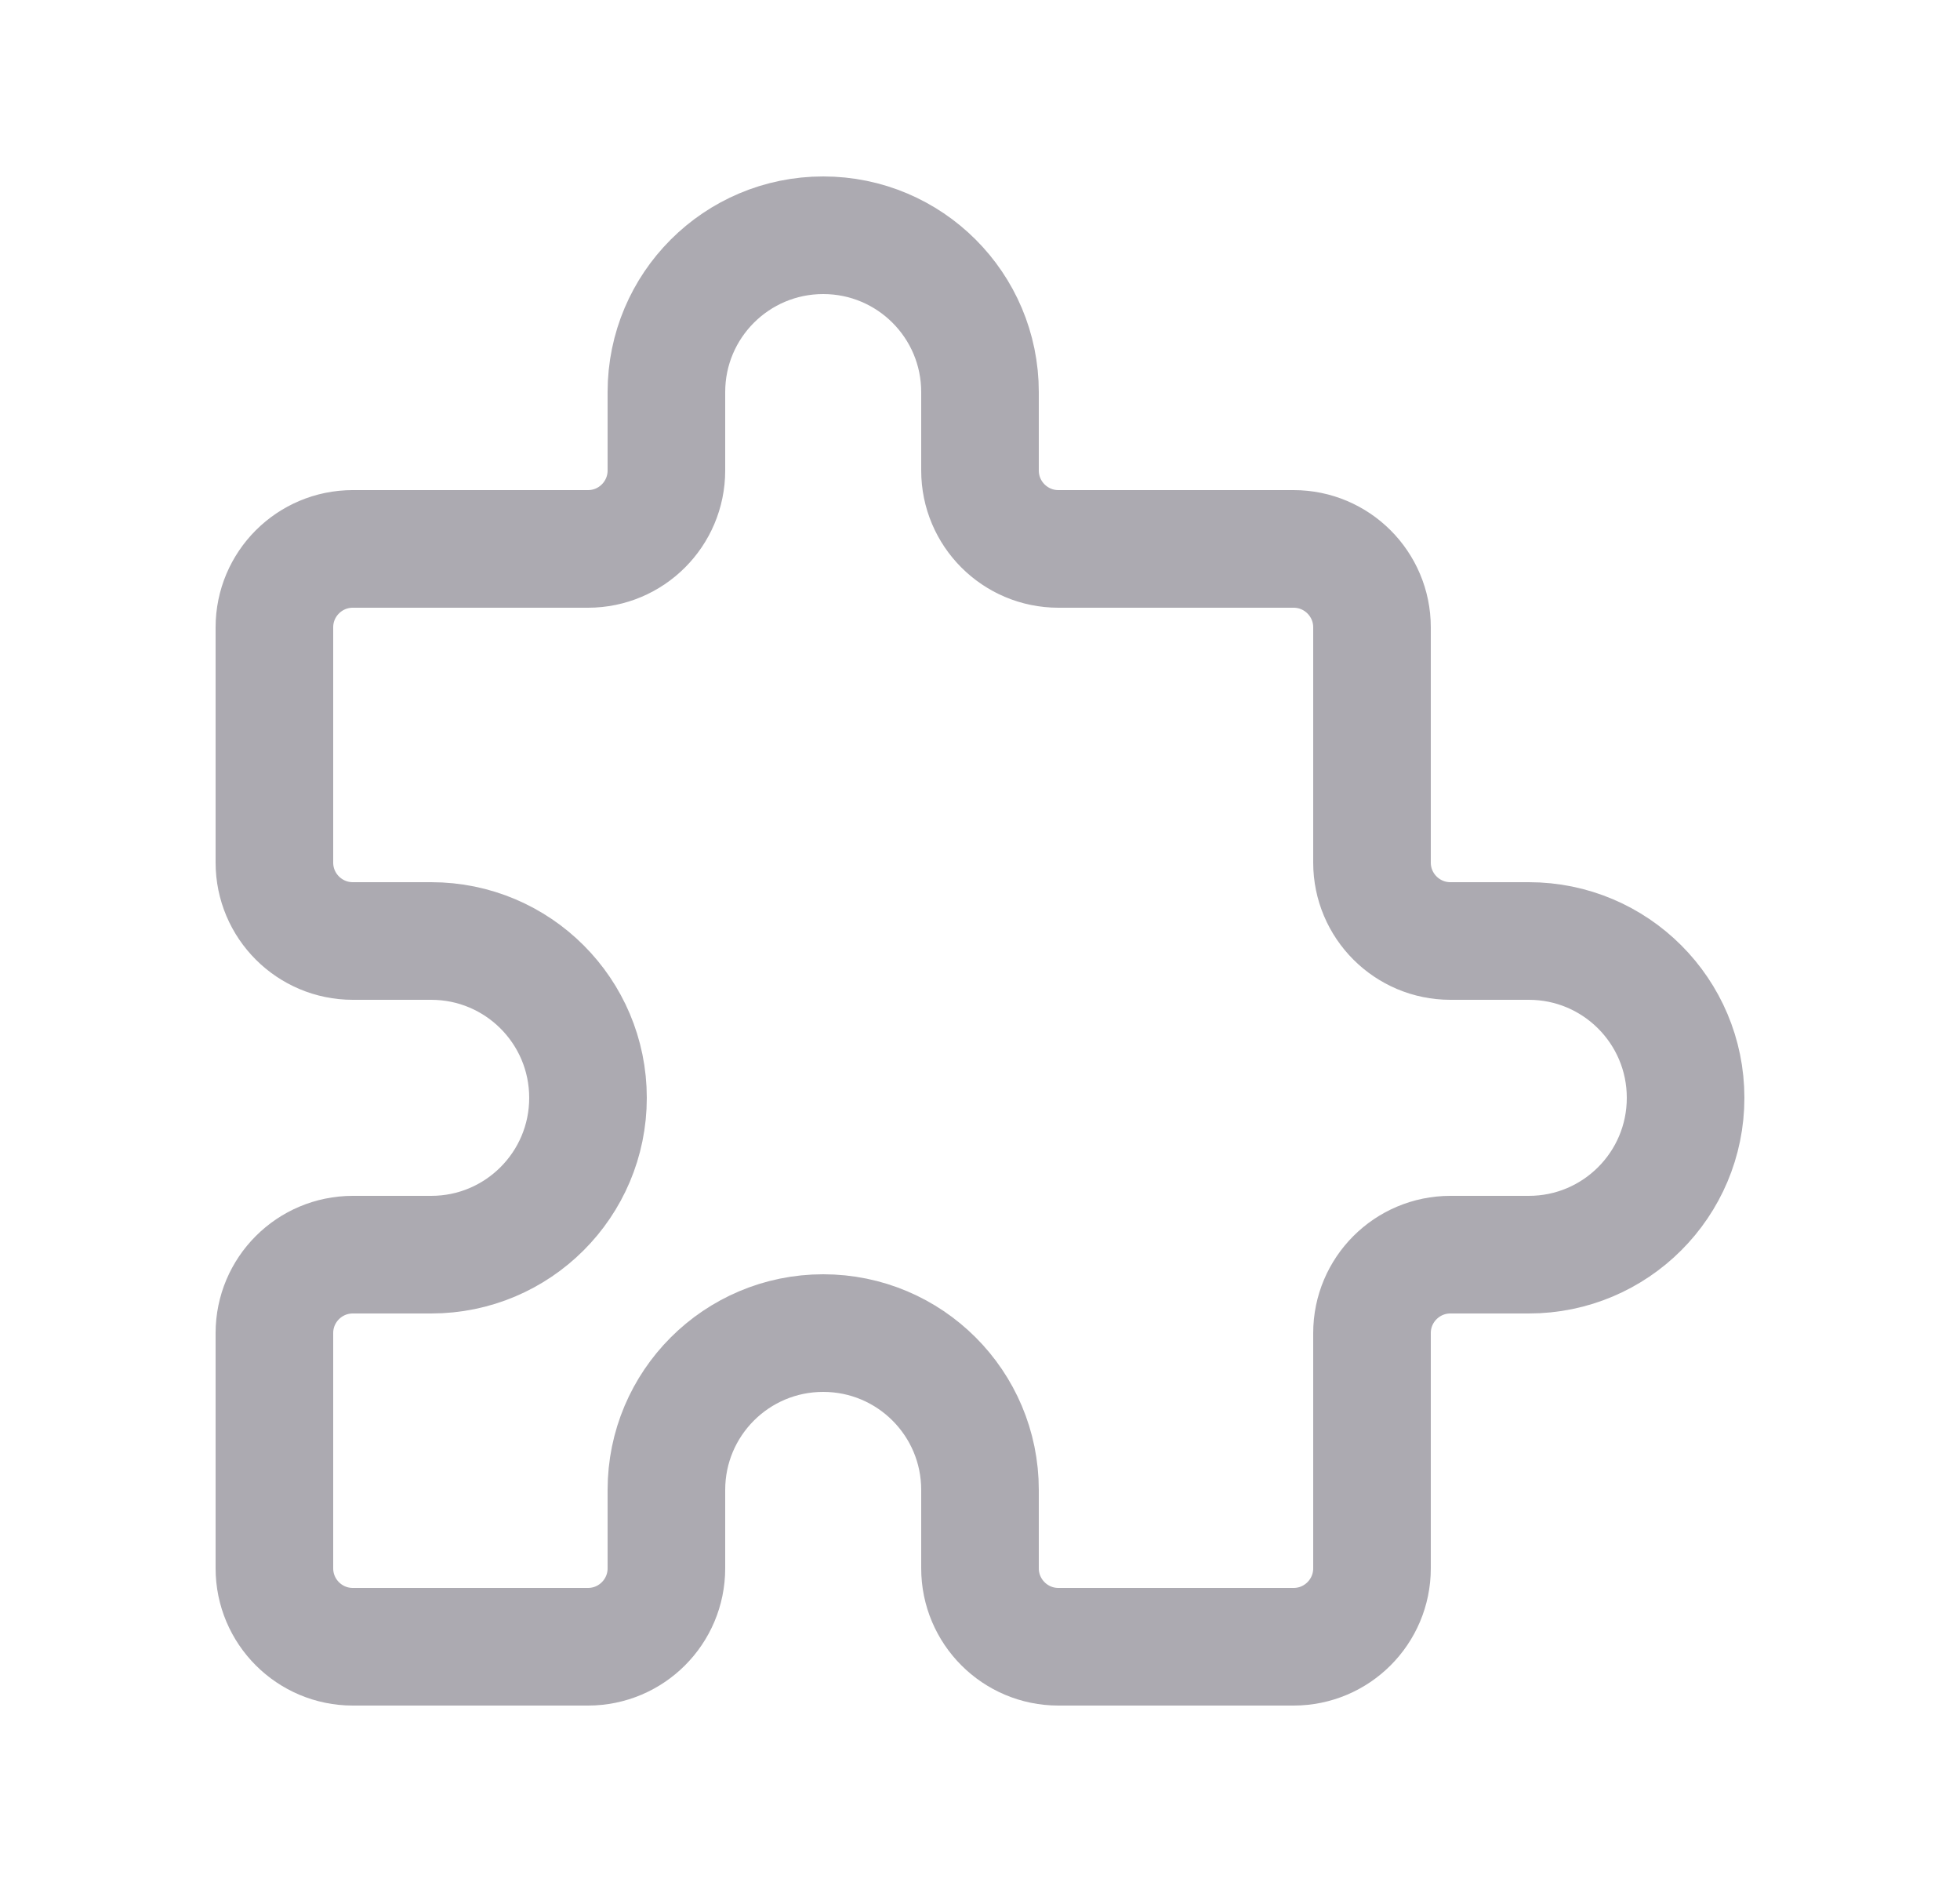 <svg width="25" height="24" viewBox="0 0 25 24" fill="none" xmlns="http://www.w3.org/2000/svg">
<path d="M4.5 7H7.5C8.052 7 8.5 6.552 8.5 6V5C8.5 3.895 9.395 3 10.5 3C11.605 3 12.5 3.895 12.5 5V6C12.5 6.552 12.948 7 13.5 7H16.5C17.052 7 17.5 7.448 17.5 8V11C17.5 11.552 17.948 12 18.5 12H19.5C20.605 12 21.5 12.895 21.5 14C21.5 15.105 20.605 16 19.5 16H18.5C17.948 16 17.5 16.448 17.5 17V20C17.5 20.552 17.052 21 16.5 21H13.5C12.948 21 12.5 20.552 12.5 20V19C12.5 17.895 11.605 17 10.5 17C9.395 17 8.5 17.895 8.5 19V20C8.5 20.552 8.052 21 7.5 21H4.5C3.948 21 3.5 20.552 3.5 20V17C3.5 16.448 3.948 16 4.5 16H5.5C6.605 16 7.5 15.105 7.5 14C7.5 12.895 6.605 12 5.5 12H4.5C3.948 12 3.5 11.552 3.5 11V8C3.5 7.448 3.948 7 4.5 7" stroke="#ACAAB1" stroke-width="1.5" stroke-linecap="round" stroke-linejoin="round"/>
</svg>
